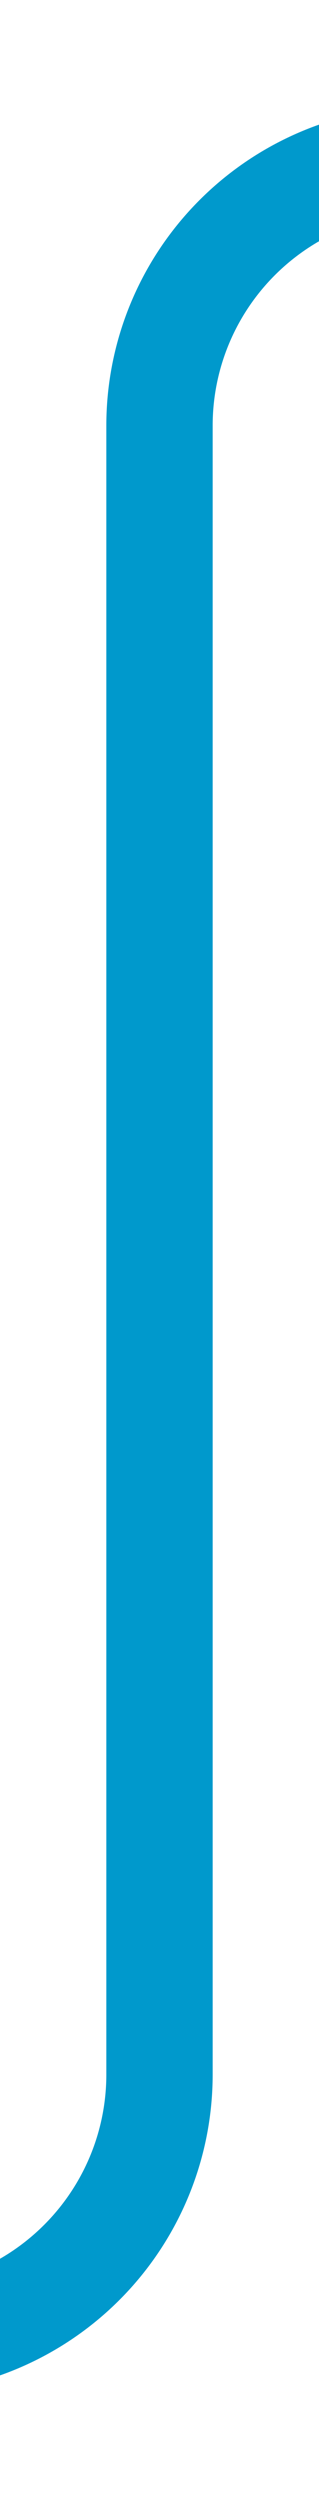 ﻿<?xml version="1.0" encoding="utf-8"?>
<svg version="1.1" width="6px" height="47px" viewBox="560 242  6 47" xmlns:xlink="http://www.w3.org/1999/xlink" xmlns="http://www.w3.org/2000/svg">
  <path d="M 507 286  L 558 286  A 5 5 0 0 0 563 281 L 563 250  A 5 5 0 0 1 568 245 L 576 245  " stroke-width="2" stroke="#0099cc" fill="none" />
</svg>